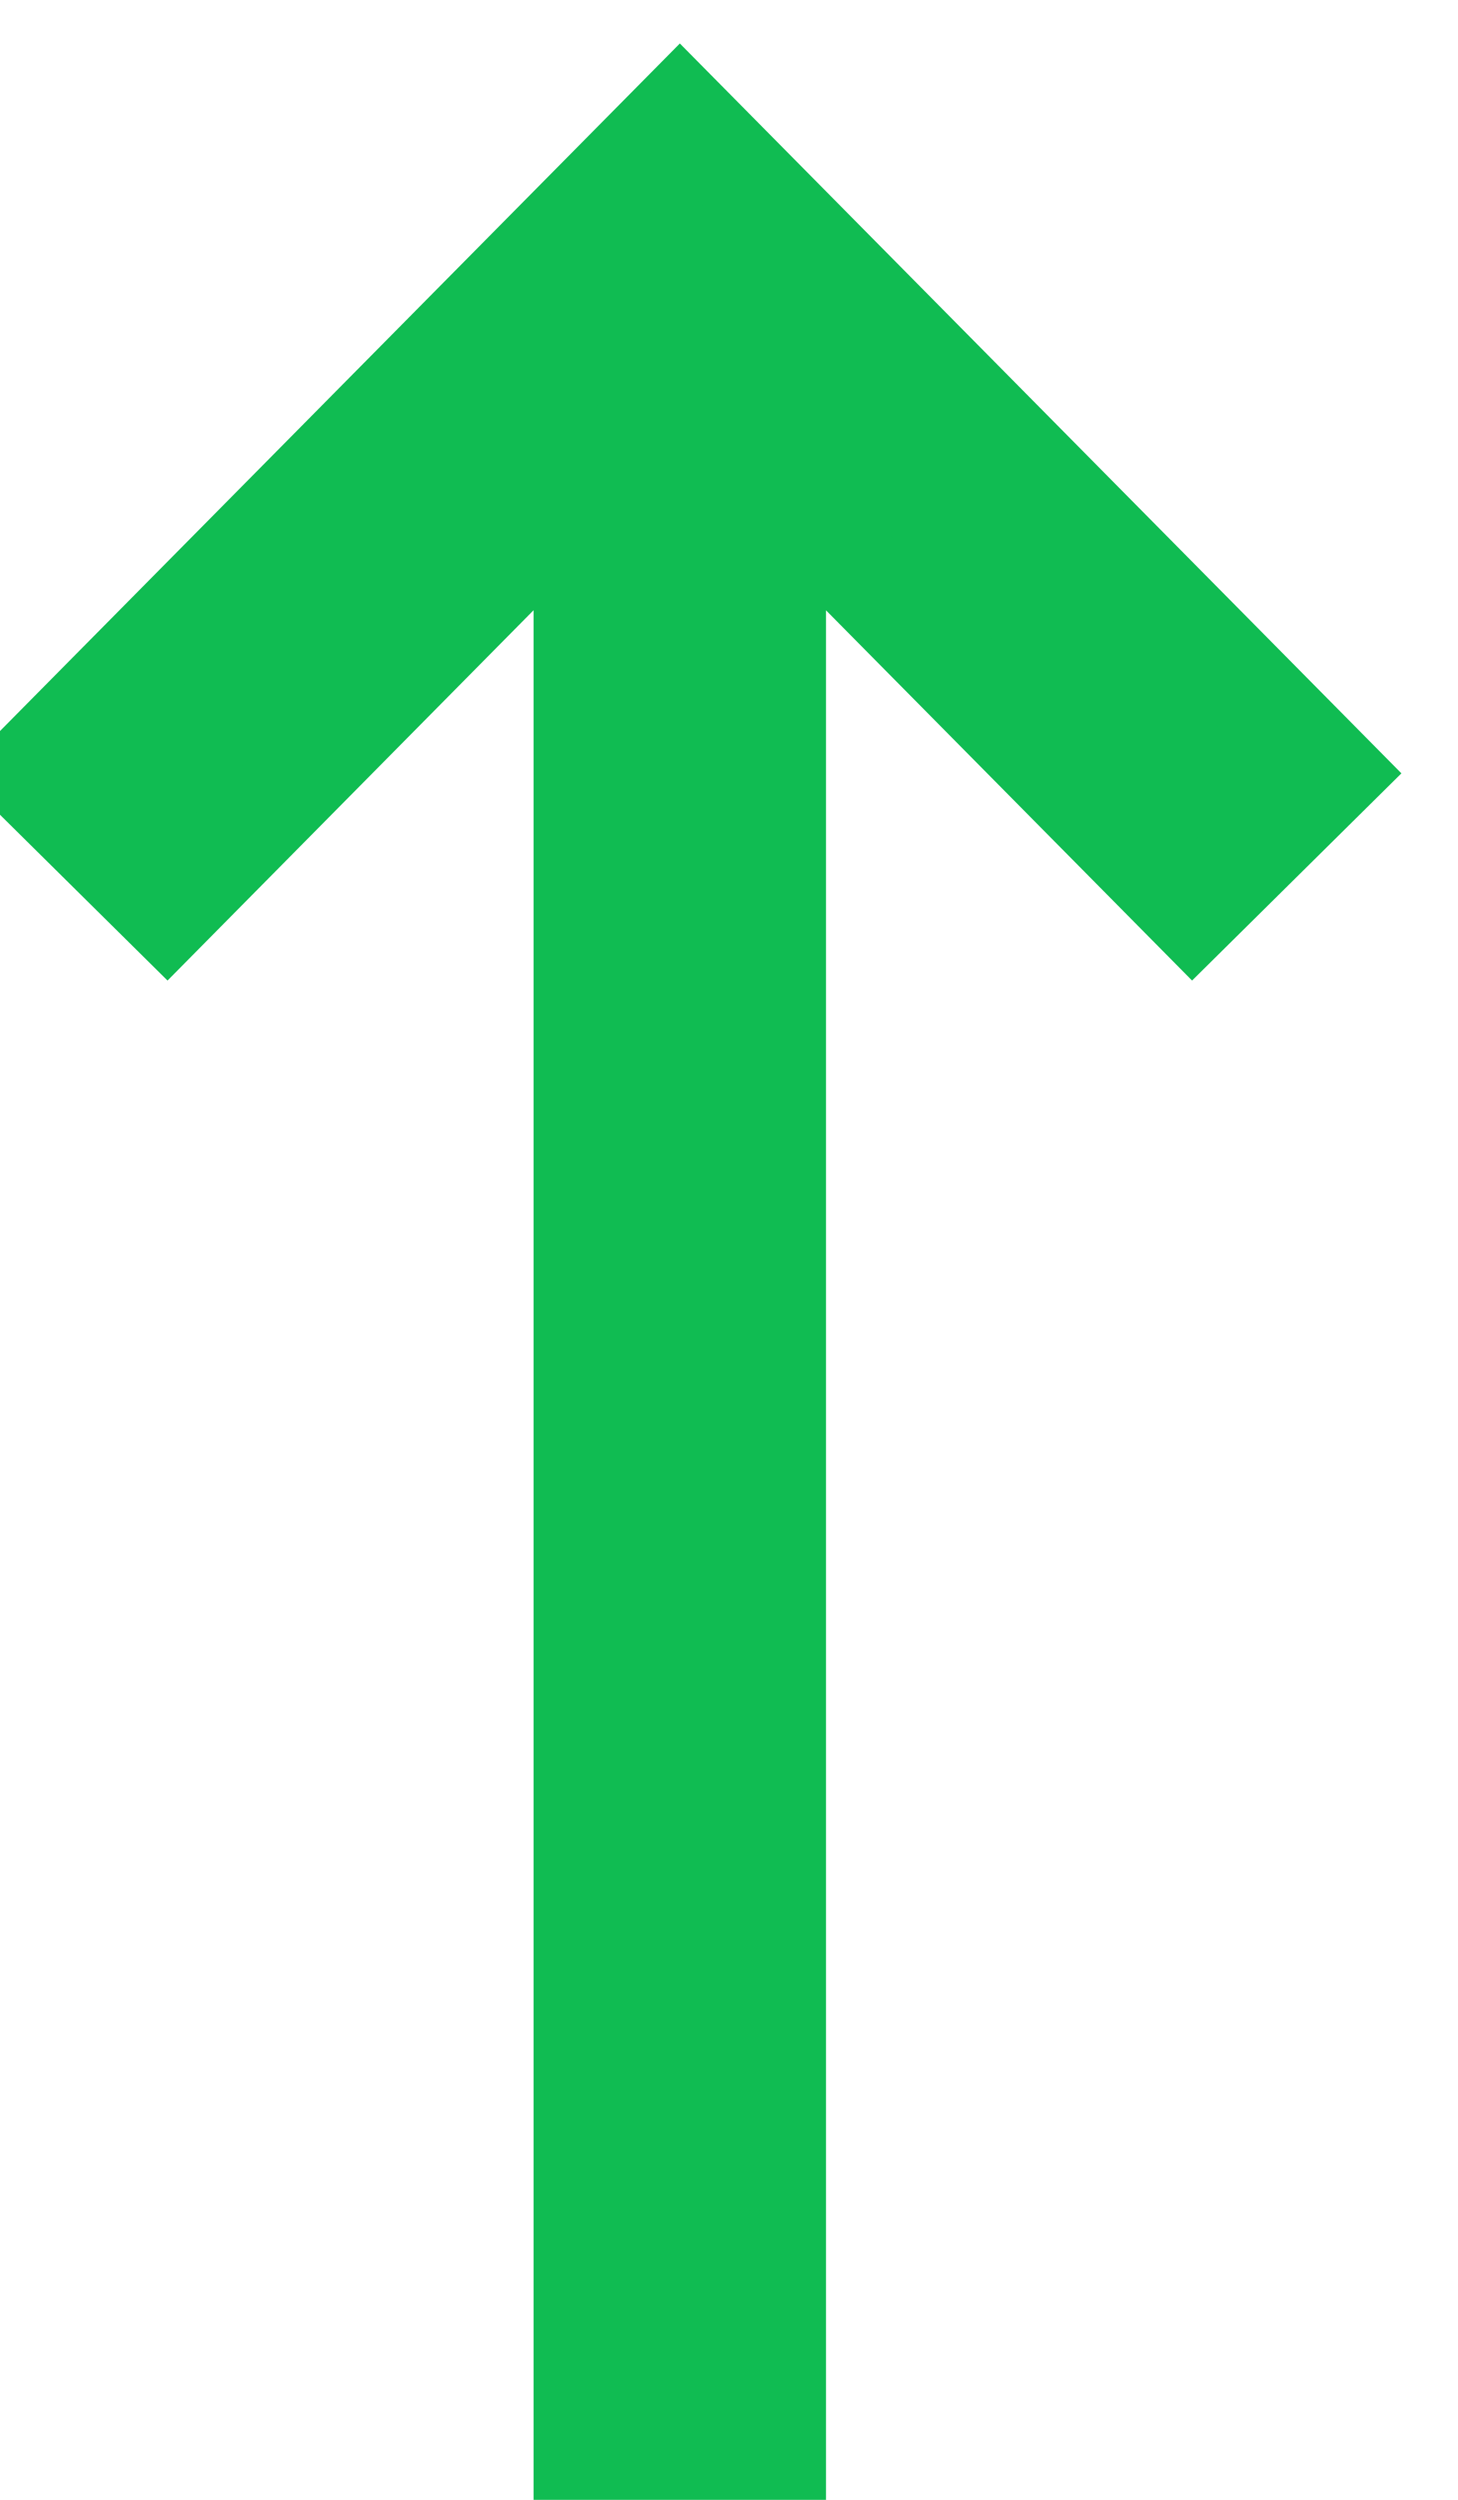 <svg width="14" height="24" viewBox="0 0 14 24" xmlns="http://www.w3.org/2000/svg">
    <path d="M6.528 1.088.265 7.421l1.34 1.326 3.99-4.036v18.911H7.46V4.712l3.99 4.035 1.34-1.326z" fill="#10BC52" fill-rule="nonzero" stroke="#10BC52" stroke-width=".943"/>
</svg>
